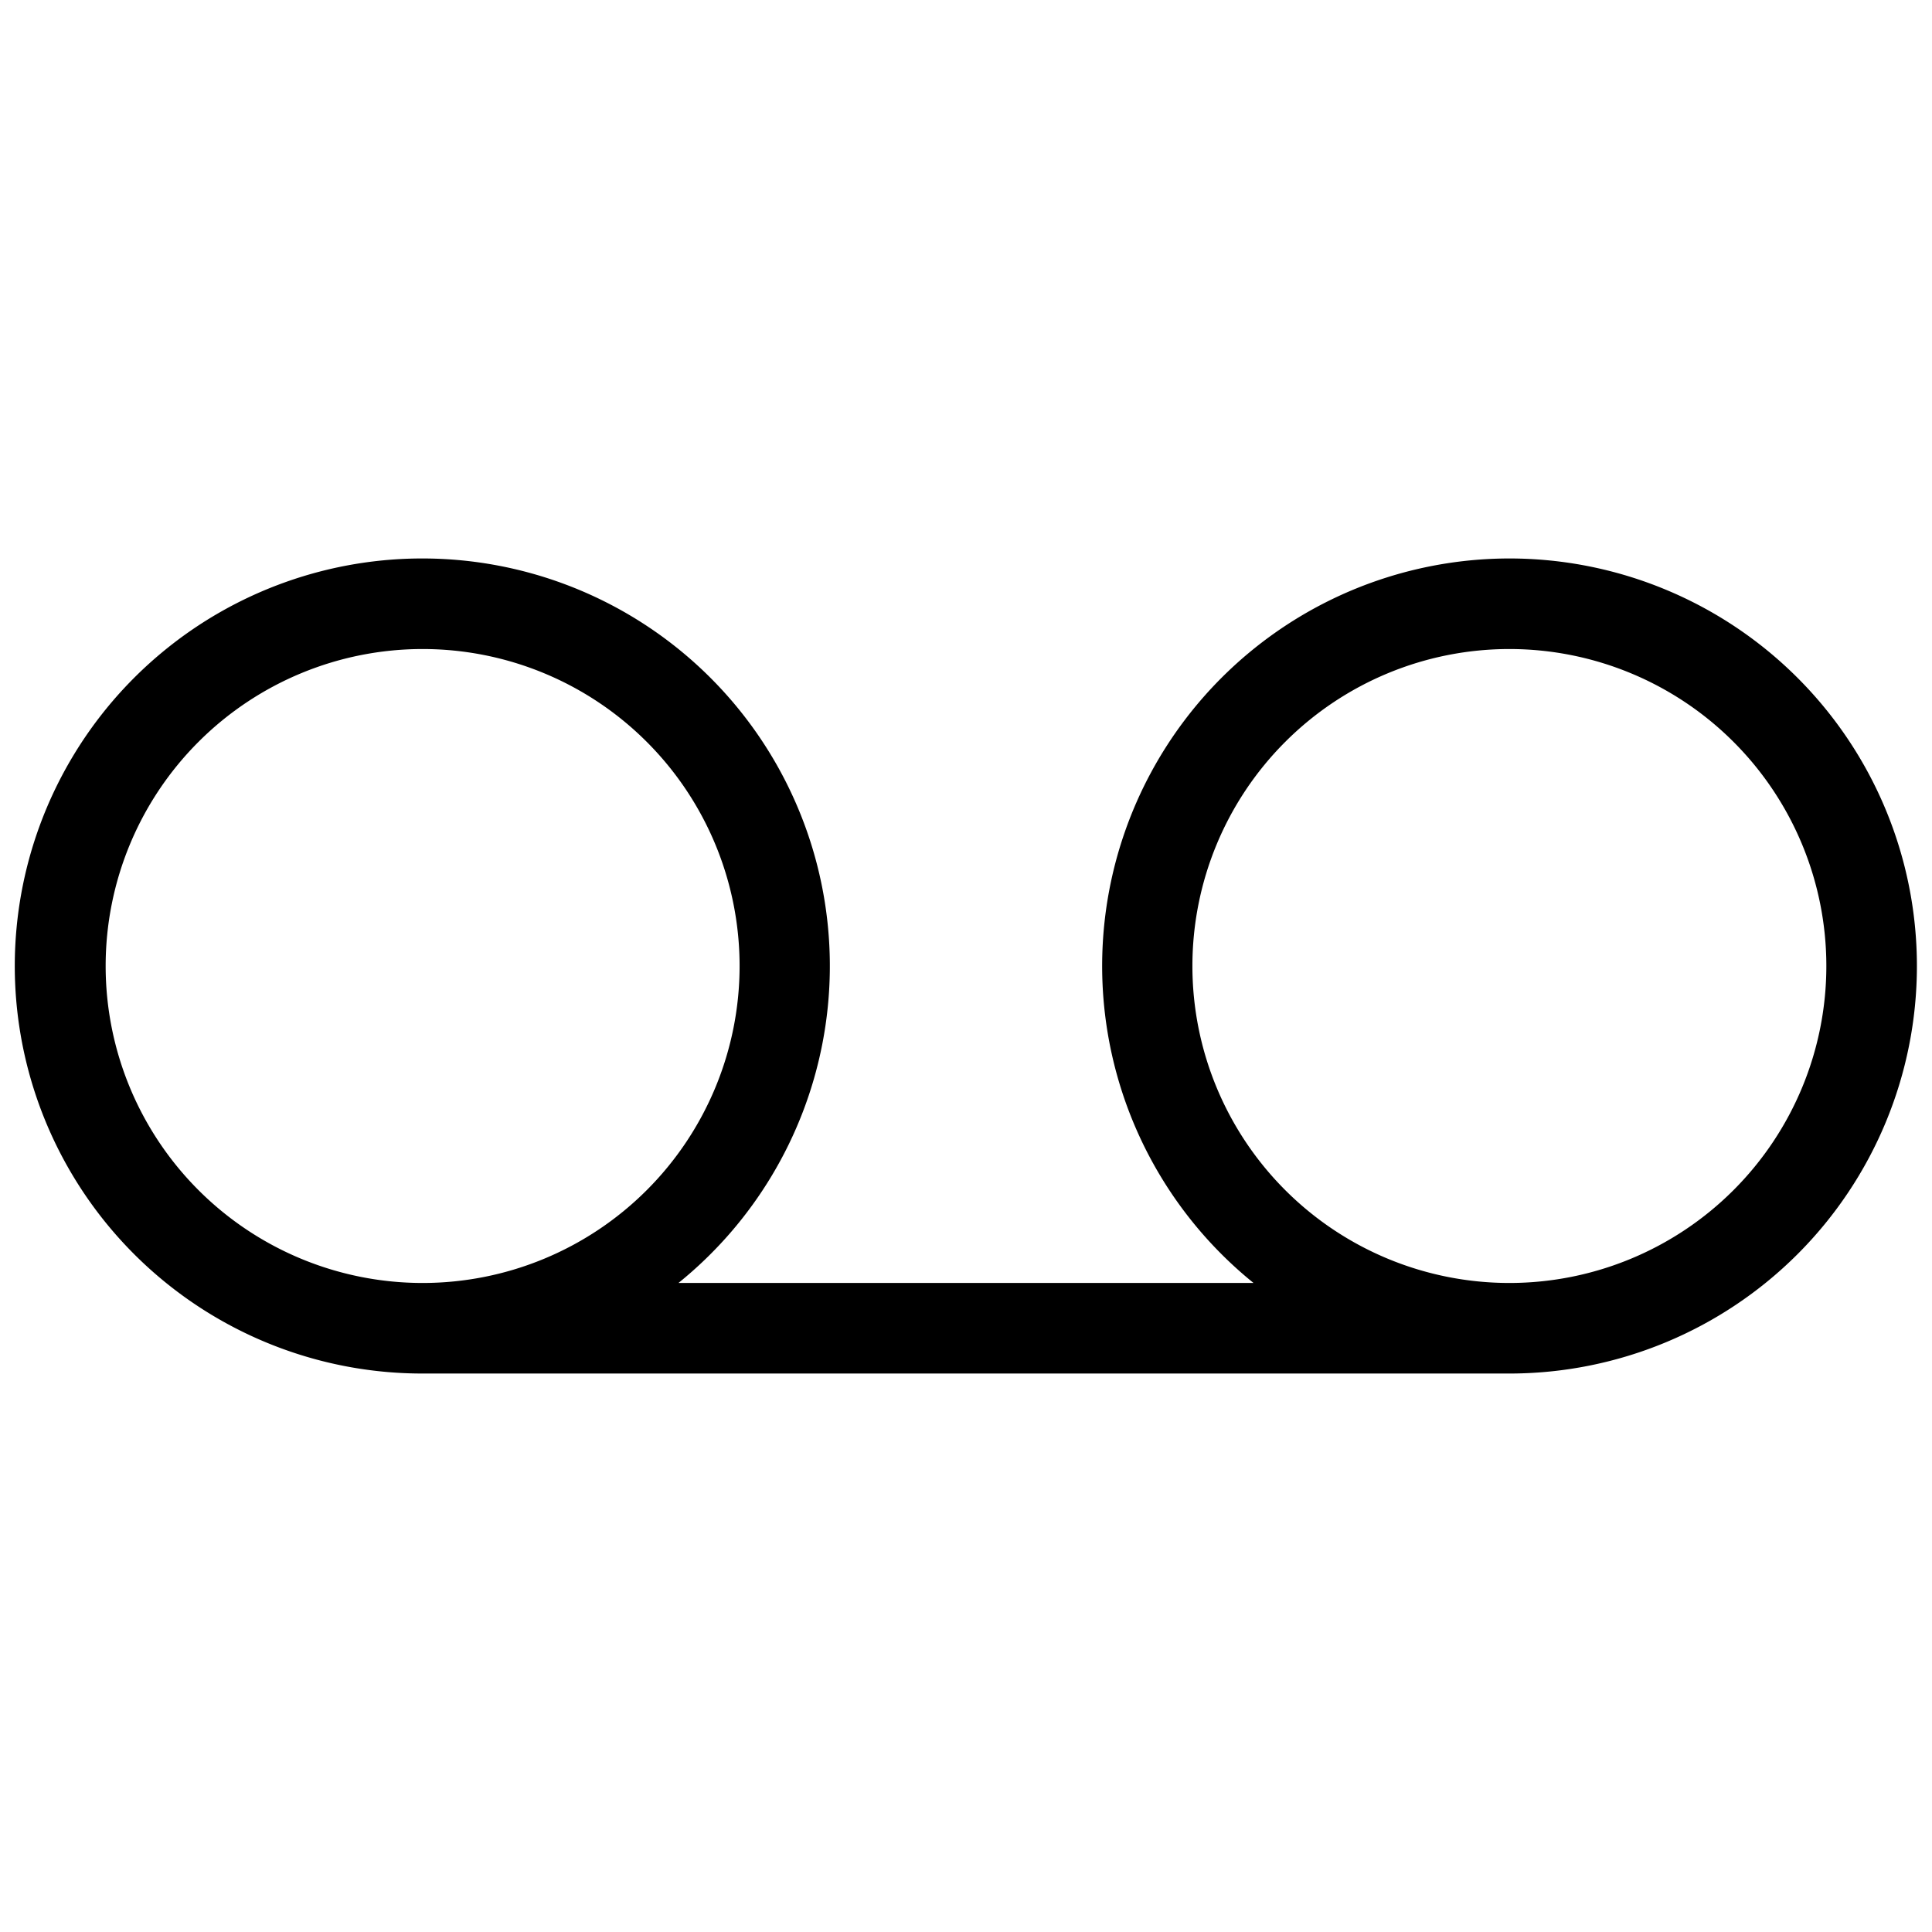 <svg xmlns="http://www.w3.org/2000/svg" viewBox="0 0 256 256" fill="currentColor"><path d="M200,74a54,54,0,0,0-33.9,96H89.9A54,54,0,1,0,56,182H200a54,54,0,0,0,0-108ZM14,128a42,42,0,1,1,42,42A42,42,0,0,1,14,128Zm186,42a42,42,0,1,1,42-42A42,42,0,0,1,200,170Z"/></svg>